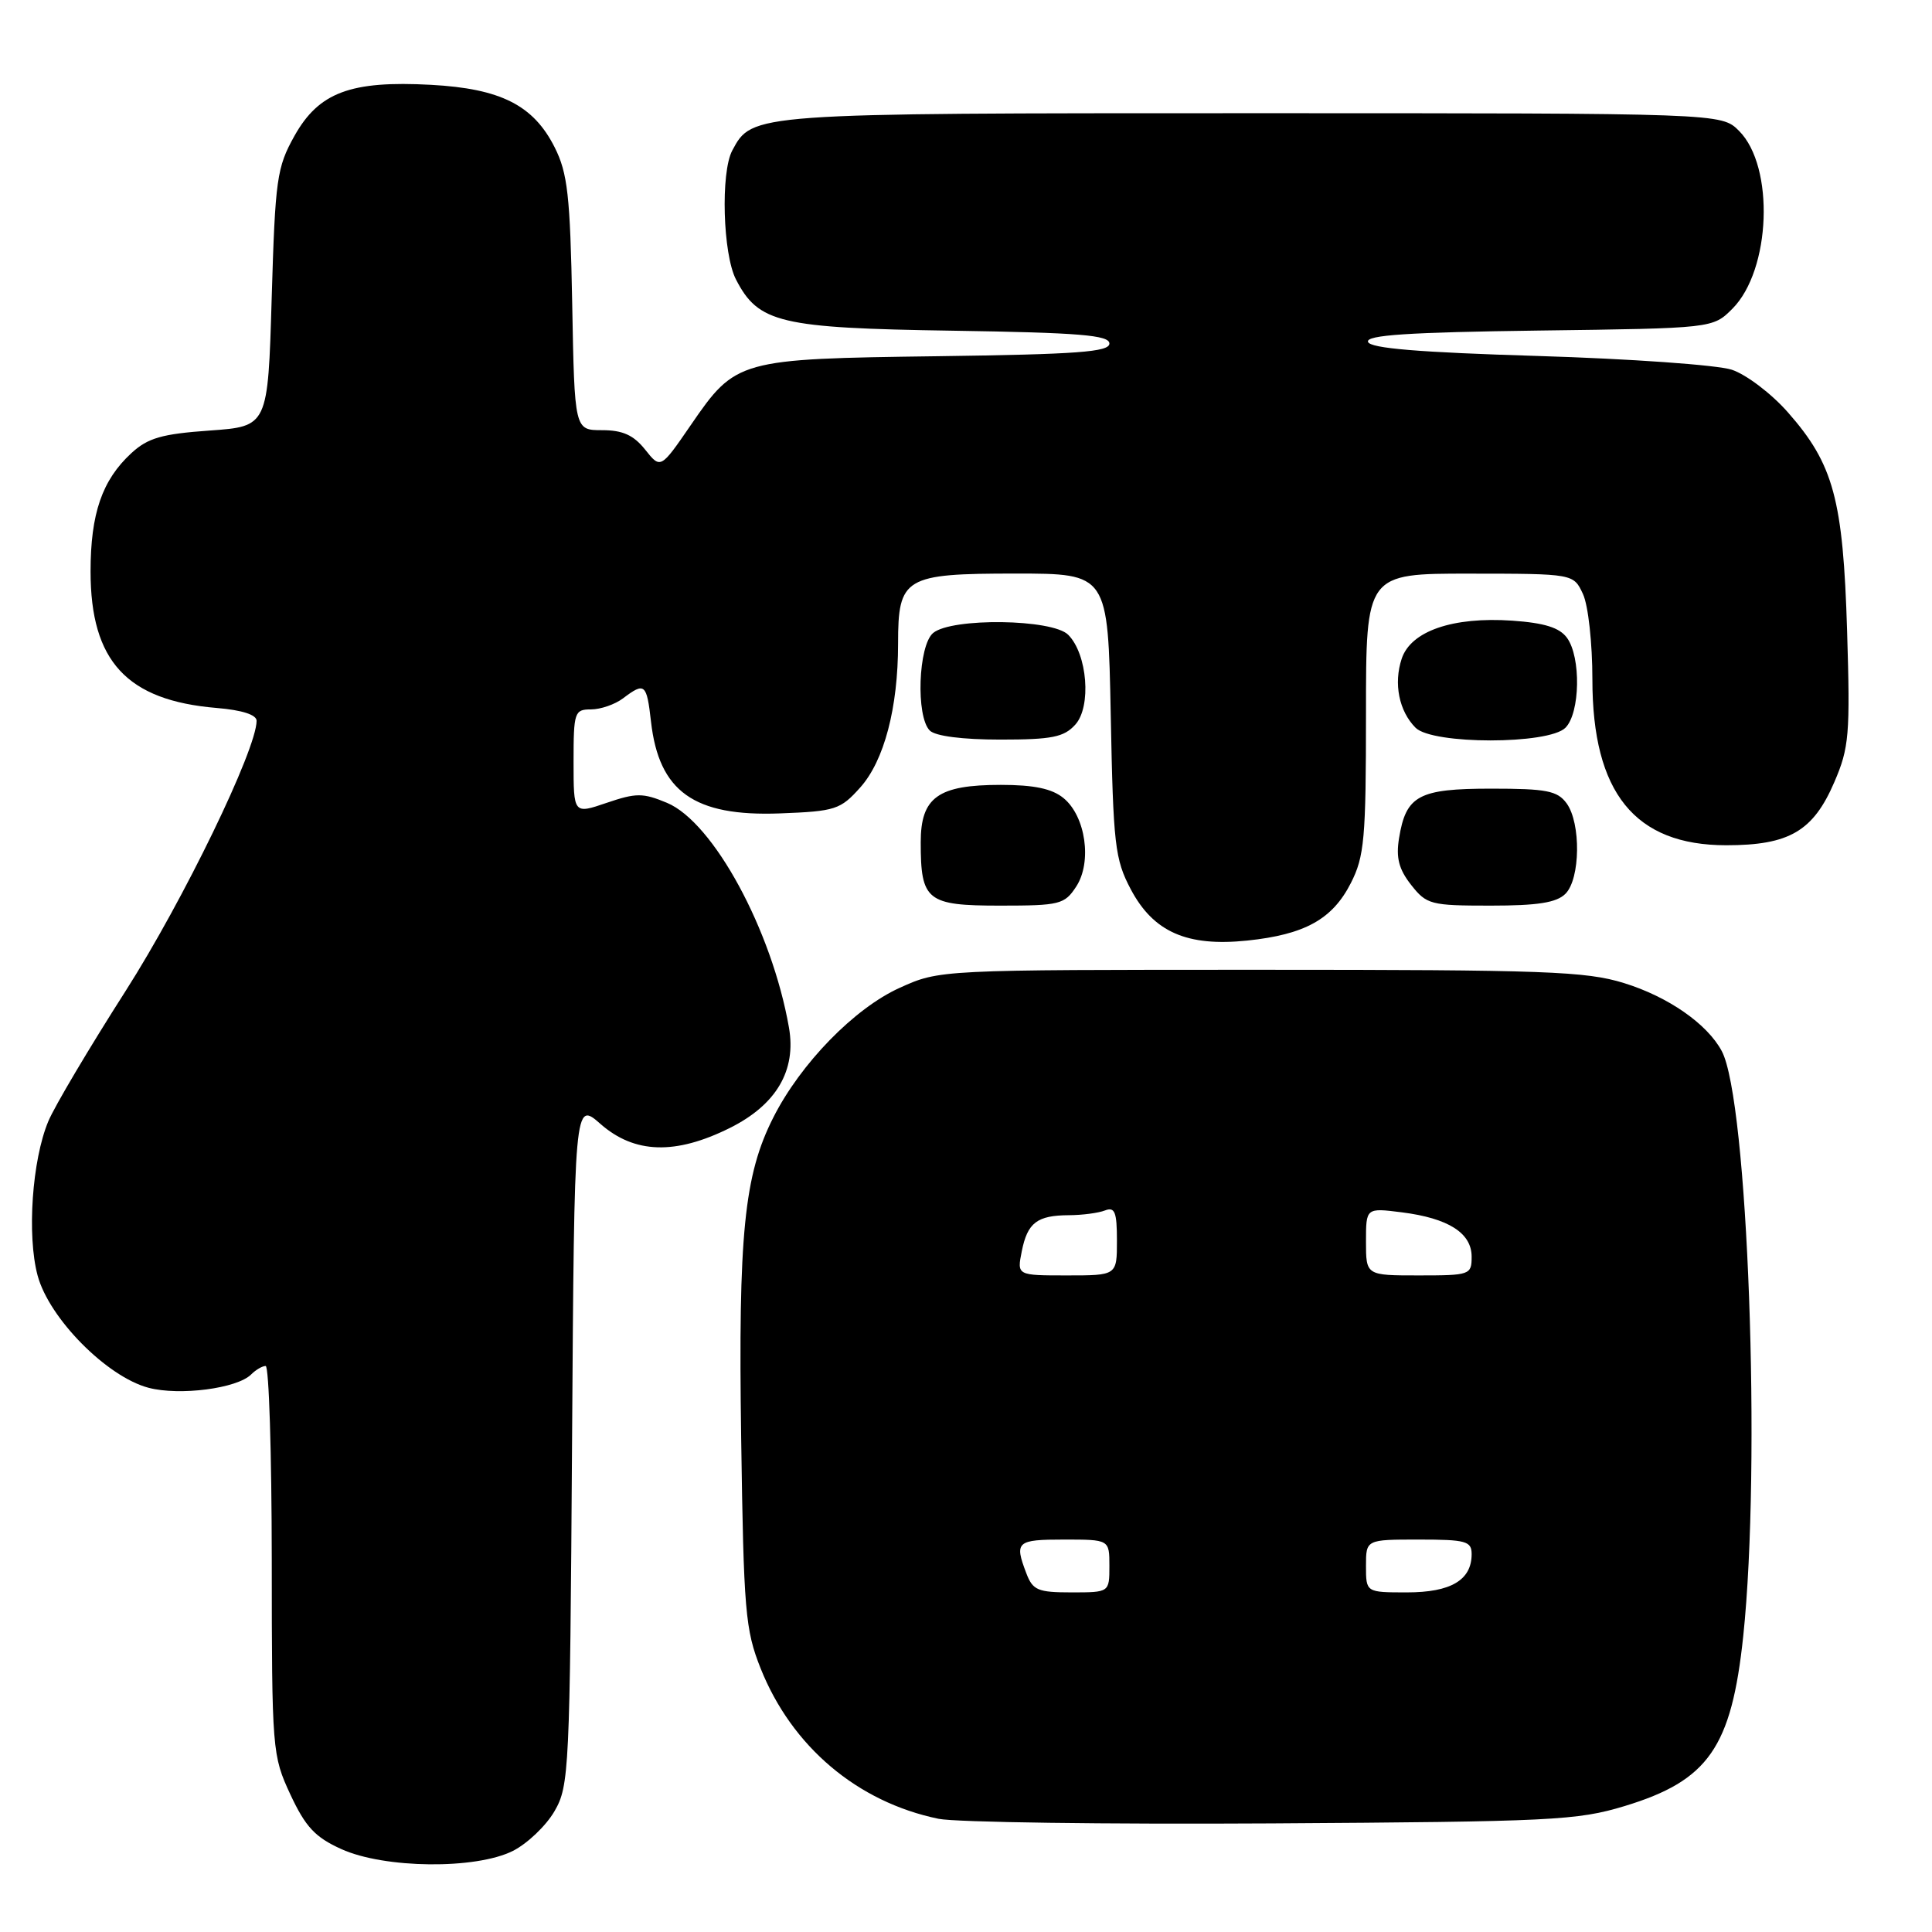<?xml version="1.0" encoding="UTF-8" standalone="no"?>
<!DOCTYPE svg PUBLIC "-//W3C//DTD SVG 1.1//EN" "http://www.w3.org/Graphics/SVG/1.1/DTD/svg11.dtd" >
<svg xmlns="http://www.w3.org/2000/svg" xmlns:xlink="http://www.w3.org/1999/xlink" version="1.1" viewBox="0 0 256 256">
 <g >
 <path fill="currentColor"
d=" M 67.97 245.25 C 69.87 244.29 72.35 241.93 73.47 240.00 C 75.42 236.64 75.51 234.65 75.80 191.19 C 76.10 145.88 76.10 145.88 79.58 148.94 C 84.08 152.88 89.50 153.05 96.71 149.46 C 102.87 146.39 105.54 141.84 104.54 136.15 C 102.28 123.24 94.52 108.95 88.38 106.38 C 85.19 105.05 84.30 105.05 80.39 106.38 C 76.00 107.88 76.00 107.88 76.00 100.94 C 76.00 94.36 76.12 94.00 78.31 94.00 C 79.58 94.00 81.49 93.34 82.56 92.53 C 85.43 90.36 85.69 90.57 86.26 95.61 C 87.31 104.89 91.96 108.21 103.34 107.78 C 110.70 107.50 111.36 107.28 113.99 104.34 C 117.16 100.79 119.00 93.80 119.00 85.28 C 119.00 76.50 119.85 76.00 134.56 76.00 C 146.81 76.00 146.81 76.00 147.18 94.75 C 147.51 111.96 147.73 113.85 149.83 117.83 C 152.83 123.50 157.28 125.46 165.27 124.63 C 172.90 123.83 176.55 121.81 178.99 117.02 C 180.79 113.49 181.00 111.14 181.00 94.54 C 181.00 76.00 181.00 76.00 194.75 76.01 C 208.50 76.02 208.50 76.02 209.75 78.71 C 210.45 80.21 211.00 85.23 211.00 90.04 C 211.00 105.05 216.62 112.00 228.74 112.00 C 237.08 112.00 240.26 110.14 243.06 103.63 C 245.02 99.08 245.17 97.36 244.75 83.58 C 244.22 66.16 242.96 61.51 236.90 54.63 C 234.73 52.16 231.38 49.62 229.47 48.99 C 227.55 48.36 216.01 47.54 203.82 47.17 C 188.01 46.69 181.55 46.16 181.27 45.30 C 180.97 44.40 186.57 44.03 203.91 43.80 C 226.96 43.50 226.96 43.50 229.55 40.91 C 234.66 35.79 235.17 22.08 230.43 17.34 C 228.09 15.00 228.09 15.00 166.00 15.00 C 99.51 15.00 99.68 14.99 97.03 19.94 C 95.47 22.86 95.78 33.67 97.52 37.03 C 100.50 42.80 103.32 43.47 126.25 43.82 C 143.04 44.08 147.00 44.41 147.00 45.52 C 147.00 46.64 142.74 46.95 124.25 47.20 C 97.83 47.55 97.50 47.64 91.53 56.33 C 87.53 62.15 87.53 62.15 85.48 59.57 C 83.95 57.65 82.50 57.00 79.78 57.00 C 76.13 57.00 76.13 57.00 75.82 40.25 C 75.55 25.89 75.21 22.93 73.50 19.53 C 70.69 13.94 66.34 11.74 57.11 11.24 C 46.46 10.66 42.25 12.24 39.02 18.00 C 36.68 22.19 36.47 23.68 36.00 39.50 C 35.50 56.50 35.50 56.50 27.78 57.05 C 21.43 57.50 19.59 58.03 17.40 60.05 C 13.53 63.62 12.00 68.05 12.00 75.72 C 12.00 87.62 16.81 92.82 28.72 93.81 C 32.08 94.09 34.00 94.71 34.00 95.51 C 34.00 99.31 24.30 119.31 16.65 131.30 C 11.83 138.84 7.22 146.61 6.40 148.58 C 4.25 153.72 3.56 163.70 4.98 169.00 C 6.50 174.69 14.17 182.44 19.69 183.89 C 23.82 184.97 31.42 183.98 33.28 182.12 C 33.90 181.50 34.76 181.00 35.20 181.00 C 35.64 181.00 36.00 192.59 36.01 206.75 C 36.02 232.00 36.07 232.60 38.48 237.79 C 40.48 242.07 41.75 243.44 45.22 245.01 C 50.92 247.60 63.05 247.73 67.97 245.25 Z  M 215.28 239.31 C 226.37 235.94 229.43 231.55 230.99 216.78 C 233.38 194.08 231.61 145.74 228.14 139.27 C 226.22 135.67 221.04 132.07 215.18 130.26 C 210.14 128.70 204.73 128.50 167.00 128.50 C 124.50 128.50 124.50 128.50 119.22 130.89 C 113.23 133.59 106.09 140.91 102.47 148.07 C 98.60 155.70 97.81 163.54 98.21 190.61 C 98.54 213.50 98.75 215.95 100.79 221.08 C 104.92 231.43 113.60 238.78 124.36 241.00 C 126.63 241.47 146.50 241.74 168.50 241.61 C 205.61 241.38 208.99 241.22 215.28 239.31 Z  M 142.60 117.48 C 144.73 114.23 143.86 108.15 140.92 105.75 C 139.40 104.50 137.00 104.00 132.61 104.00 C 124.29 104.00 122.00 105.64 122.00 111.62 C 122.00 119.35 122.81 120.00 132.51 120.00 C 140.43 120.00 141.06 119.84 142.60 117.48 Z  M 207.43 118.43 C 209.41 116.45 209.50 109.07 207.58 106.44 C 206.36 104.78 204.92 104.50 197.61 104.50 C 187.97 104.50 186.30 105.40 185.38 111.07 C 184.96 113.65 185.35 115.18 186.98 117.25 C 189.03 119.86 189.58 120.00 197.50 120.00 C 203.76 120.00 206.25 119.61 207.43 118.43 Z  M 142.48 96.02 C 144.64 93.64 144.09 86.66 141.54 84.11 C 139.44 82.01 126.12 81.83 123.65 83.87 C 121.67 85.52 121.34 94.94 123.20 96.80 C 123.94 97.54 127.54 98.00 132.55 98.00 C 139.39 98.00 140.98 97.68 142.48 96.02 Z  M 207.43 96.43 C 209.38 94.47 209.51 87.08 207.63 84.51 C 206.64 83.16 204.65 82.54 200.38 82.24 C 192.50 81.70 186.94 83.62 185.73 87.29 C 184.64 90.58 185.38 94.23 187.57 96.43 C 189.81 98.67 205.19 98.67 207.43 96.43 Z  M 135.98 208.43 C 134.40 204.28 134.71 204.00 141.00 204.00 C 147.00 204.00 147.00 204.00 147.00 207.50 C 147.00 211.00 147.00 211.00 141.98 211.00 C 137.50 211.00 136.84 210.72 135.98 208.43 Z  M 181.00 207.50 C 181.00 204.00 181.00 204.00 188.00 204.00 C 194.25 204.00 195.00 204.21 195.00 205.93 C 195.00 209.37 192.25 211.00 186.43 211.00 C 181.00 211.00 181.00 211.00 181.00 207.50 Z  M 135.39 165.80 C 136.15 162.00 137.42 161.04 141.67 161.02 C 143.41 161.01 145.55 160.73 146.42 160.39 C 147.72 159.89 148.00 160.60 148.00 164.39 C 148.00 169.00 148.00 169.00 141.38 169.00 C 134.75 169.00 134.75 169.00 135.39 165.80 Z  M 181.00 164.52 C 181.00 160.04 181.00 160.04 185.75 160.64 C 191.92 161.42 195.00 163.38 195.00 166.52 C 195.00 168.92 194.78 169.00 188.00 169.00 C 181.00 169.00 181.00 169.00 181.00 164.52 Z "/>
</g>
</svg>